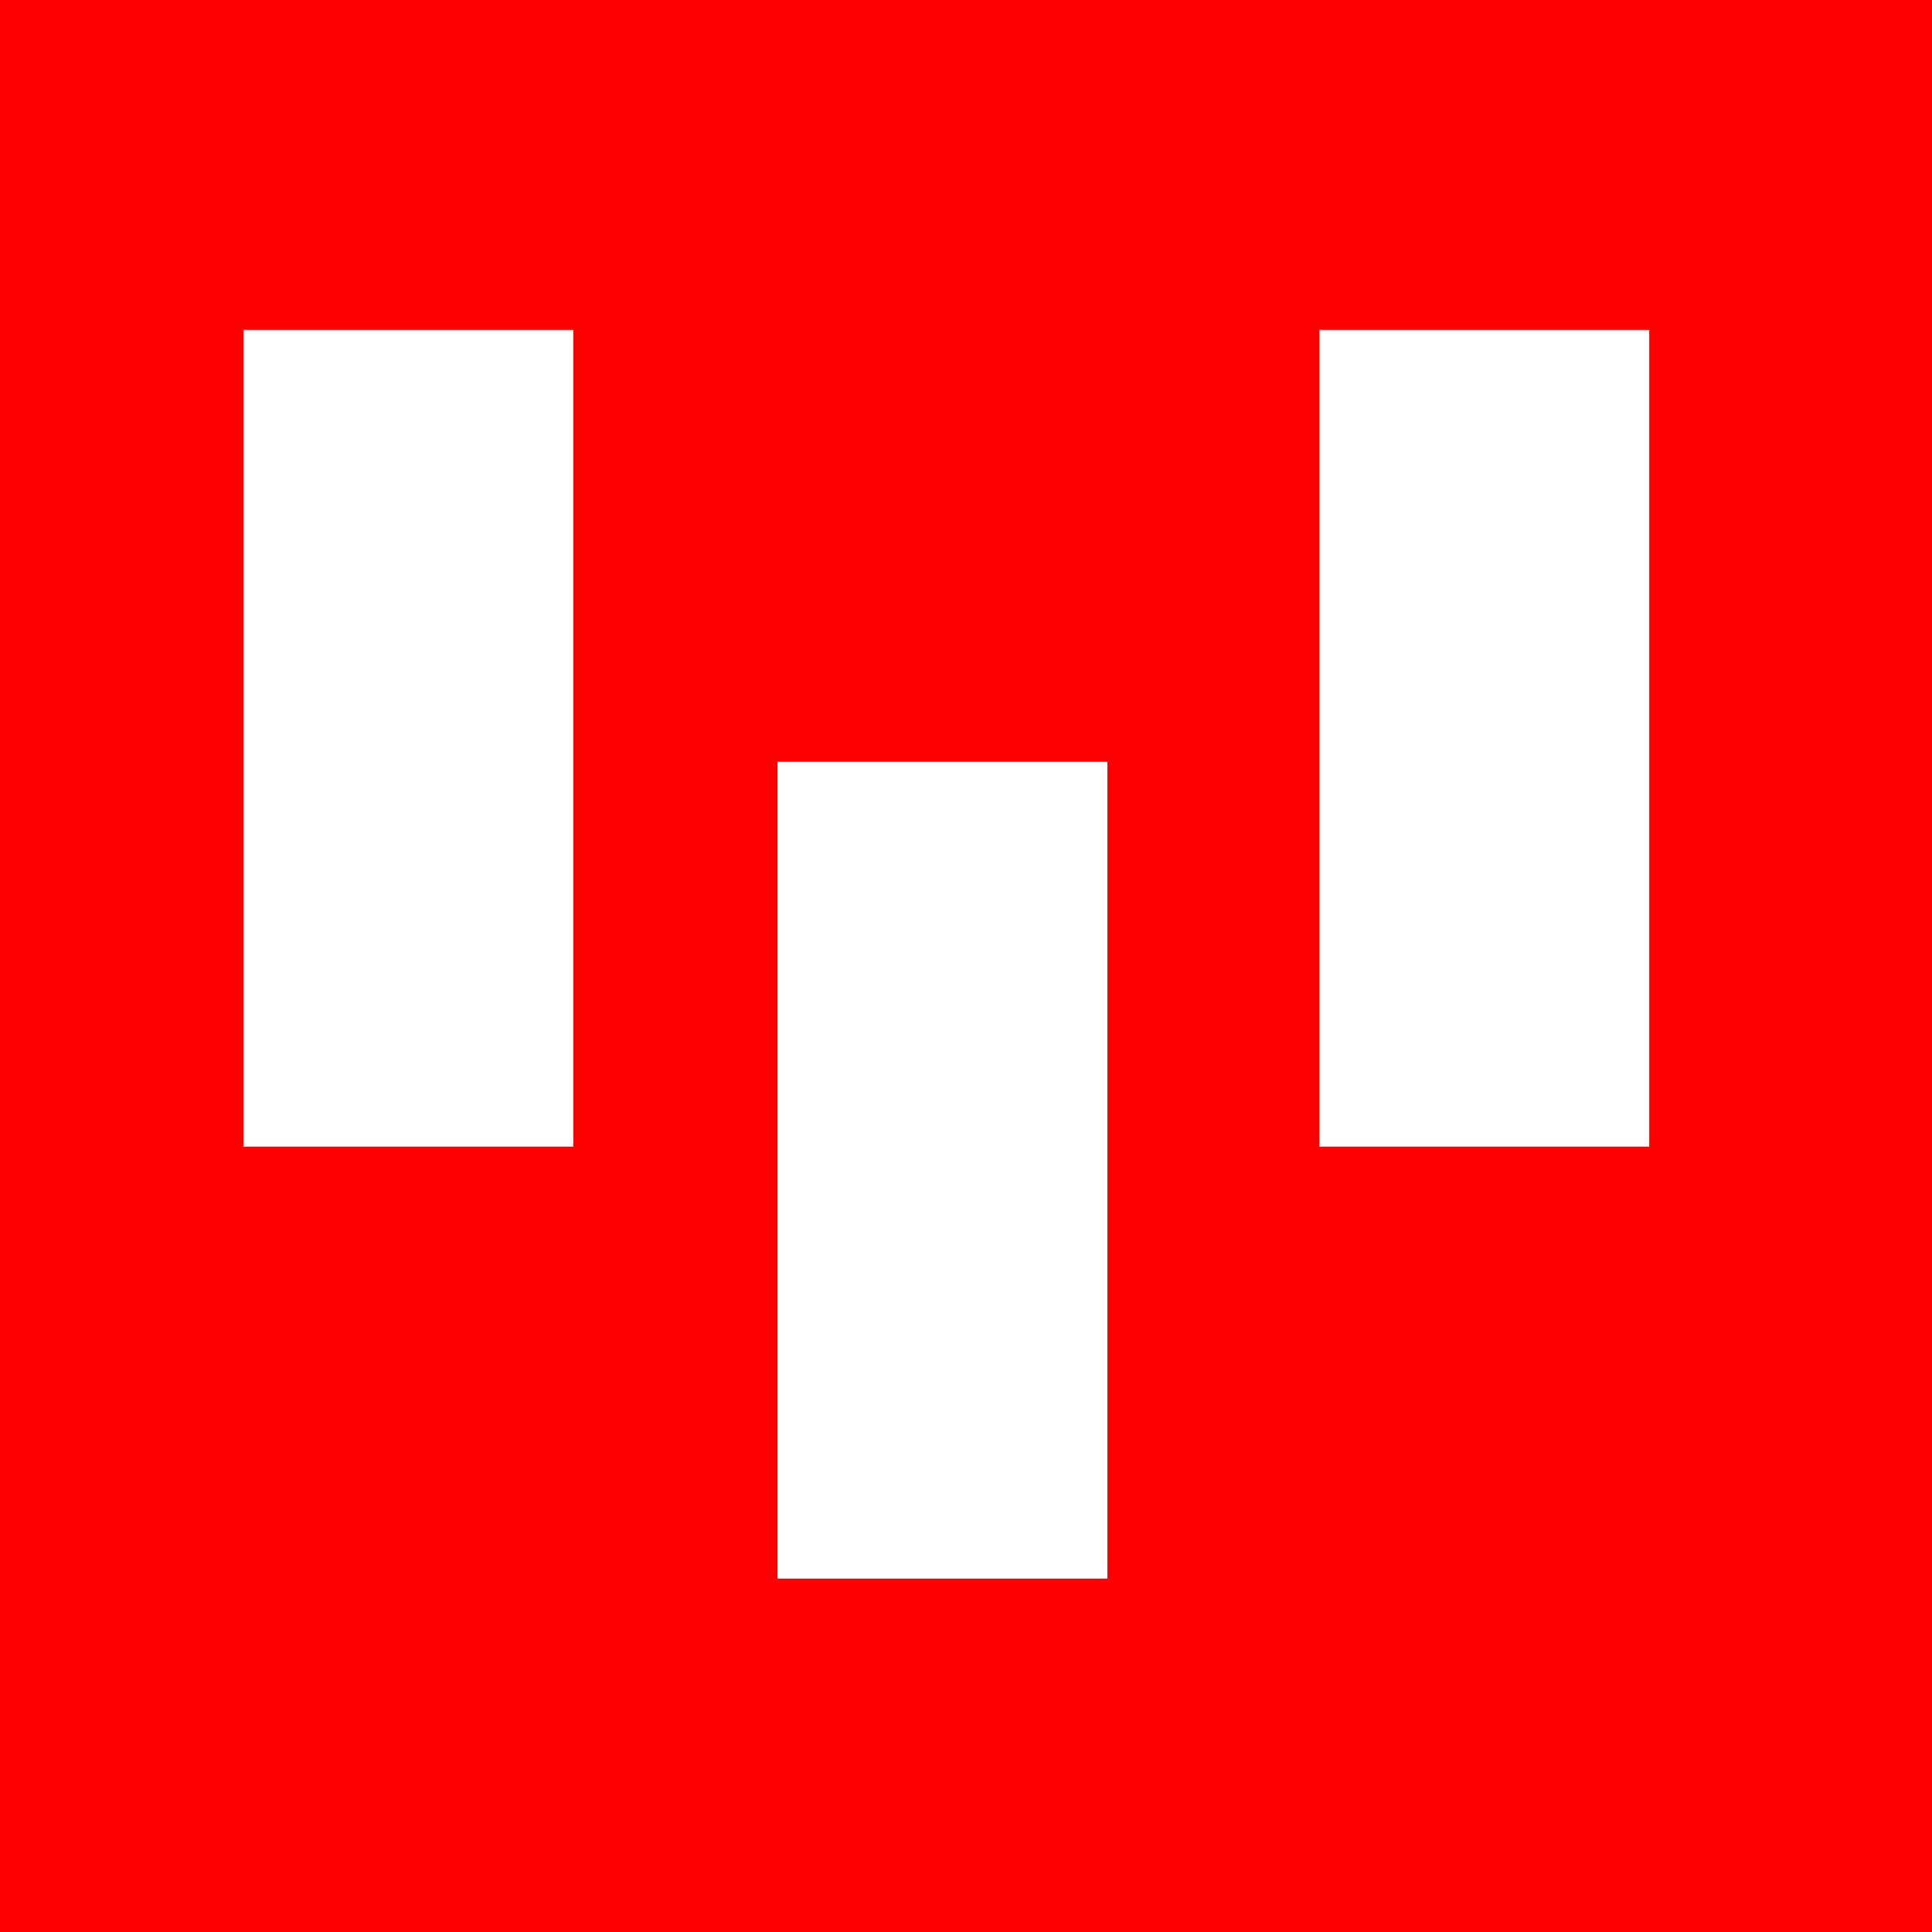 <?xml version="1.0" encoding="UTF-8" standalone="no"?>
<svg width="246px" height="246px" viewBox="0 0 246 246" version="1.1"
     xmlns="http://www.w3.org/2000/svg"
     xmlns:xlink="http://www.w3.org/1999/xlink"
     xmlns:sketch="http://www.bohemiancoding.com/sketch/ns">
    <rect x="0" y="0" width="246" height="246" fill="#333333" stroke="none"/>
    <title>VXZ</title>
    <desc>Created with Sketch.</desc>
    <defs></defs>
    <g id="Page-1" stroke="none" stroke-width="1" fill="none" fill-rule="evenodd">
        <g id="VXZ" transform="translate(-78, 0)">
            <g transform="translate(201, 123) rotate(90) translate(-201,-123) translate(78,0)">
                <rect fill="#FF0000" x="0" y="0" width="246" height="246"></rect>
                <g transform="translate(42, 36)" fill="#FFFFFF">
                    <rect x="0"  y="137" width="104" height="42"></rect>
                    <rect x="55" y="69"  width="104" height="42"></rect>
                    <rect x="0"  y="0"   width="104" height="42"></rect>
                </g>
            </g>
        </g>
    </g>
</svg>
